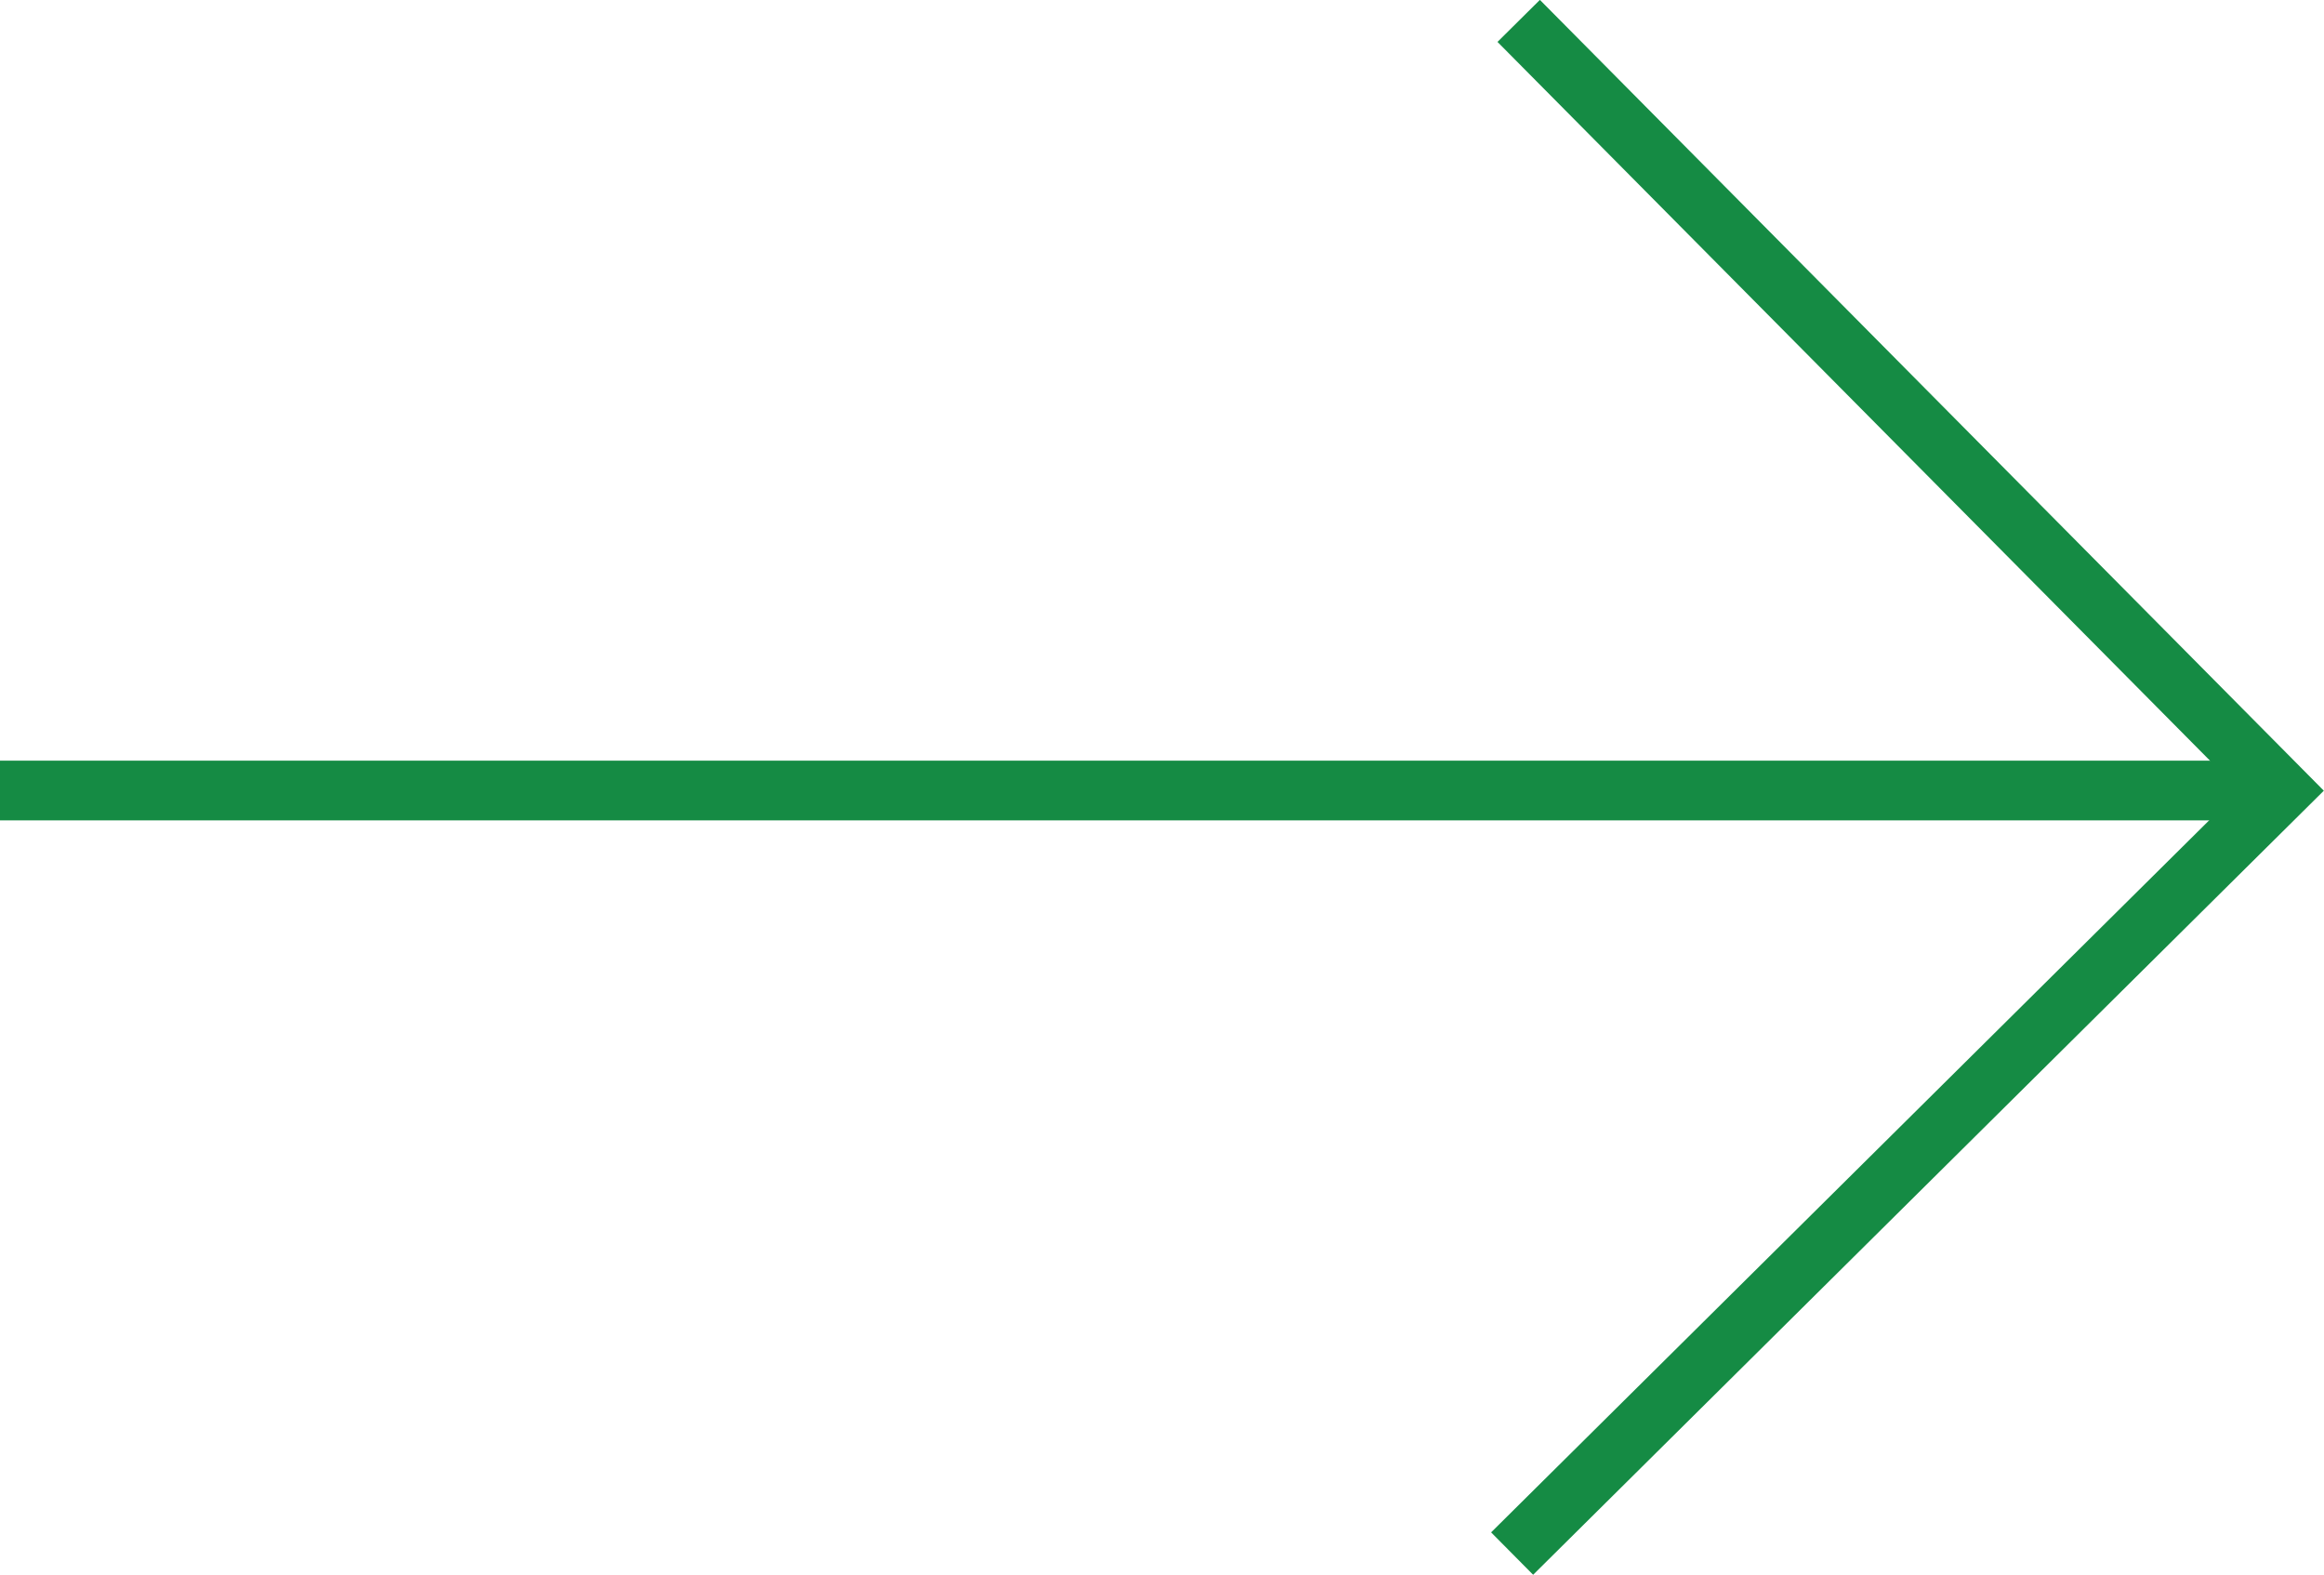 <?xml version="1.0" encoding="UTF-8"?>
<svg id="Layer_1" xmlns="http://www.w3.org/2000/svg" viewBox="0 0 38.93 26.38">
  <defs>
    <style>
      .cls-1 {
        fill: none;
        stroke: #158b44;
        stroke-miterlimit: 10;
      }
    </style>
  </defs>
  <polyline class="cls-1" points="25.44 .35 38.22 13.24 25.33 26.02"/>
  <line class="cls-1" x1="38.22" y1="13.24" y2="13.24"/>
</svg>